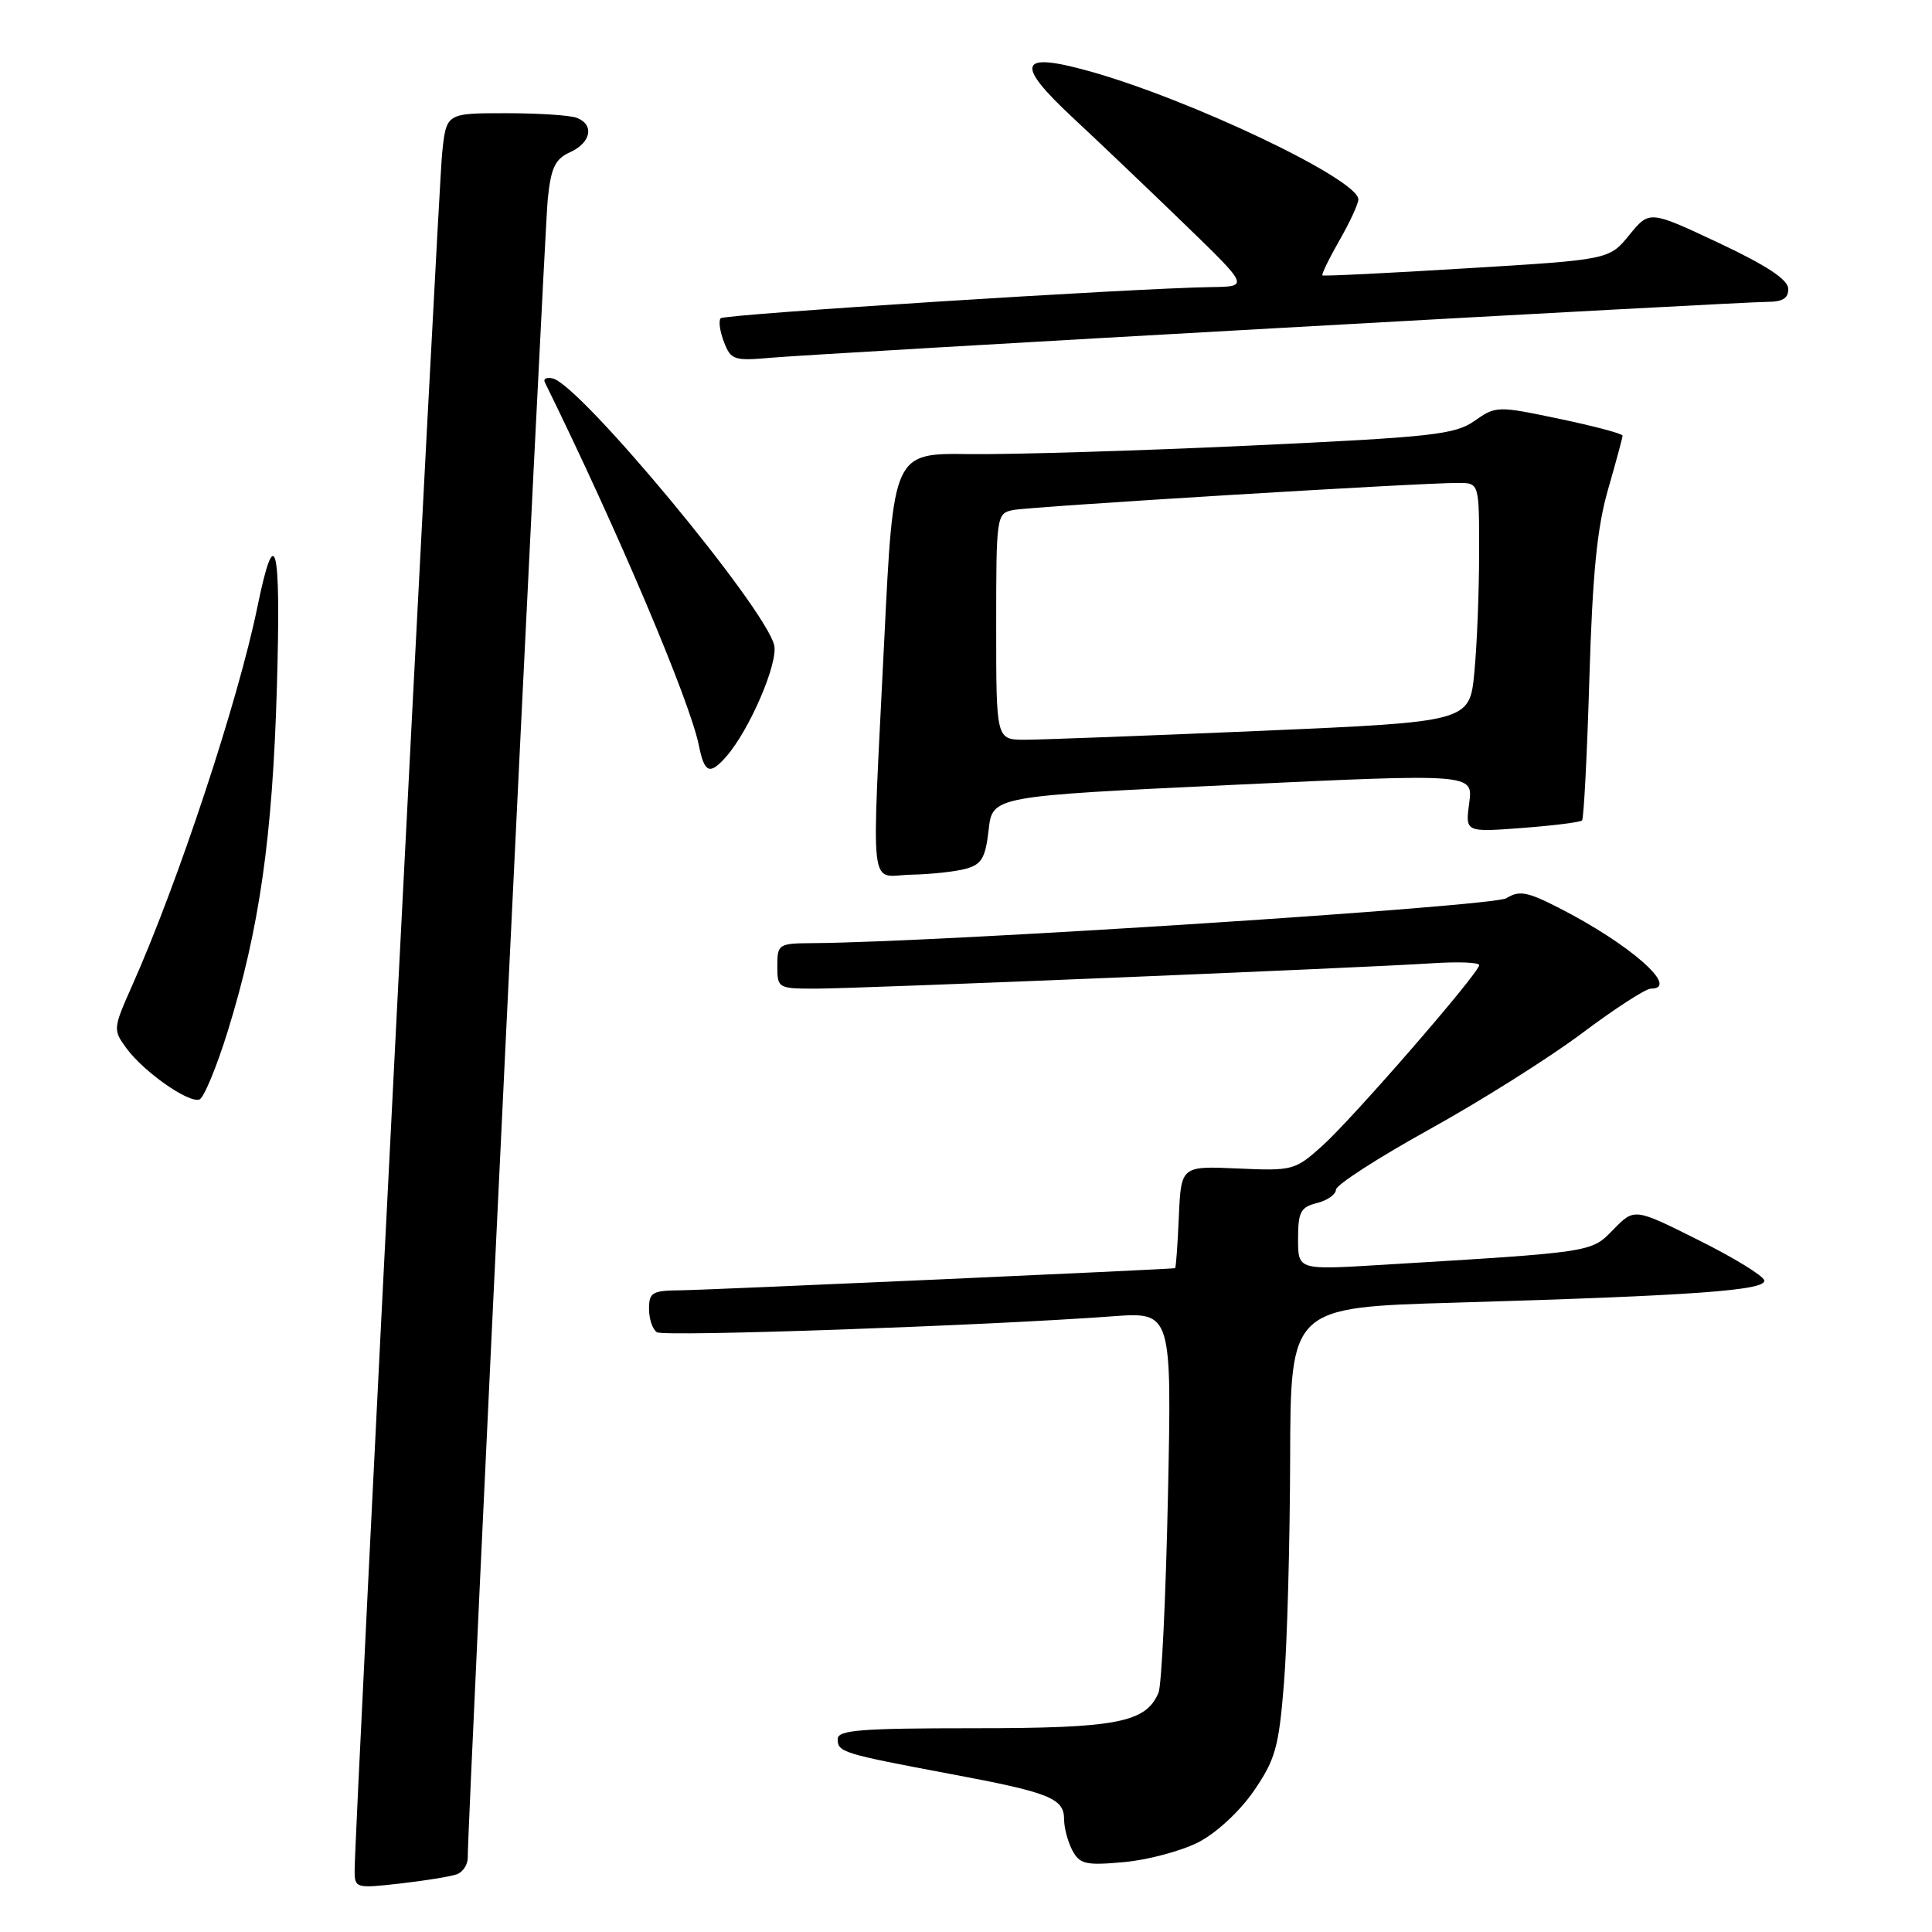 <?xml version="1.0" encoding="UTF-8" standalone="no"?>
<!DOCTYPE svg PUBLIC "-//W3C//DTD SVG 1.1//EN" "http://www.w3.org/Graphics/SVG/1.1/DTD/svg11.dtd" >
<svg xmlns="http://www.w3.org/2000/svg" xmlns:xlink="http://www.w3.org/1999/xlink" version="1.1" viewBox="0 0 256 256">
 <g >
 <path fill="currentColor"
d=" M 60.57 248.34 C 61.36 248.03 61.99 247.05 61.98 246.14 C 61.92 242.05 72.11 30.93 72.58 26.39 C 73.01 22.20 73.55 21.07 75.56 20.16 C 78.33 18.89 78.78 16.51 76.42 15.61 C 75.55 15.27 71.31 15.00 66.99 15.00 C 59.14 15.00 59.14 15.00 58.59 20.25 C 58.06 25.26 46.97 242.93 46.99 247.88 C 47.00 250.20 47.15 250.24 53.07 249.57 C 56.40 249.19 59.78 248.64 60.57 248.34 Z  M 158.77 244.12 C 161.17 242.89 164.24 240.05 166.13 237.32 C 168.99 233.15 169.45 231.54 170.13 223.06 C 170.56 217.80 170.92 204.44 170.95 193.37 C 171.00 173.24 171.00 173.24 192.75 172.61 C 224.55 171.68 234.15 170.98 233.77 169.64 C 233.59 169.01 229.65 166.60 225.00 164.29 C 216.56 160.07 216.56 160.07 213.79 162.91 C 210.78 165.98 211.35 165.89 182.75 167.62 C 172.00 168.27 172.00 168.27 172.00 164.16 C 172.00 160.60 172.34 159.95 174.50 159.41 C 175.88 159.07 177.01 158.27 177.02 157.64 C 177.03 157.01 182.59 153.42 189.38 149.66 C 196.16 145.91 205.27 140.17 209.61 136.92 C 213.95 133.66 218.06 131.00 218.75 131.00 C 222.69 131.00 215.96 125.09 206.55 120.29 C 202.36 118.15 201.30 117.96 199.60 119.02 C 197.84 120.11 124.52 124.86 107.75 124.97 C 103.15 125.00 103.00 125.09 103.00 128.00 C 103.00 130.94 103.10 131.00 108.09 131.00 C 113.77 131.00 179.99 128.27 189.75 127.64 C 193.19 127.41 196.00 127.52 196.00 127.88 C 196.00 128.92 179.29 148.16 175.21 151.83 C 171.60 155.07 171.29 155.16 164.00 154.83 C 156.50 154.50 156.50 154.50 156.20 161.25 C 156.04 164.96 155.82 168.02 155.70 168.04 C 154.88 168.20 93.59 170.94 90.25 170.97 C 86.42 171.00 86.00 171.24 86.00 173.44 C 86.00 174.78 86.47 176.17 87.05 176.53 C 88.05 177.15 130.66 175.66 147.38 174.42 C 155.27 173.84 155.27 173.84 154.76 198.17 C 154.48 211.55 153.92 223.30 153.51 224.29 C 151.84 228.26 147.99 229.00 129.05 229.00 C 114.05 229.00 111.00 229.24 111.00 230.43 C 111.00 232.18 111.59 232.36 126.00 235.07 C 139.14 237.53 141.00 238.28 141.00 241.10 C 141.00 242.22 141.50 244.06 142.10 245.20 C 143.08 247.02 143.88 247.20 148.93 246.74 C 152.07 246.46 156.50 245.27 158.77 244.12 Z  M 30.16 136.70 C 34.38 123.07 36.11 110.99 36.69 91.00 C 37.25 71.96 36.48 68.85 34.09 80.50 C 31.54 92.90 23.65 116.78 17.57 130.46 C 14.95 136.35 14.95 136.45 16.80 138.96 C 19.10 142.06 24.97 146.18 26.42 145.69 C 27.00 145.50 28.68 141.45 30.16 136.70 Z  M 128.00 115.11 C 130.08 114.54 130.58 113.66 131.00 109.96 C 131.50 105.50 131.50 105.50 163.35 104.00 C 195.20 102.50 195.20 102.50 194.68 106.39 C 194.15 110.28 194.15 110.28 201.67 109.71 C 205.81 109.40 209.39 108.95 209.63 108.71 C 209.86 108.47 210.30 100.00 210.60 89.89 C 211.02 76.00 211.62 69.87 213.08 64.84 C 214.13 61.18 215.00 57.98 215.00 57.72 C 215.00 57.47 211.23 56.46 206.63 55.50 C 198.40 53.77 198.22 53.78 195.38 55.77 C 192.79 57.59 189.80 57.92 165.50 59.05 C 150.65 59.74 133.97 60.24 128.44 60.17 C 118.38 60.03 118.38 60.03 117.17 84.76 C 115.47 119.51 115.07 116.02 120.75 115.90 C 123.36 115.85 126.62 115.49 128.00 115.11 Z  M 96.23 100.25 C 99.31 96.75 103.16 87.79 102.58 85.47 C 101.31 80.40 76.90 51.00 73.25 50.15 C 72.44 49.96 71.96 50.19 72.19 50.65 C 81.83 70.25 91.42 92.87 92.61 98.80 C 93.34 102.45 94.05 102.73 96.23 100.25 Z  M 169.35 43.47 C 203.36 41.56 232.50 40.00 234.10 40.00 C 236.21 40.00 236.99 39.53 236.95 38.25 C 236.92 37.04 234.06 35.16 227.73 32.18 C 218.56 27.87 218.56 27.87 215.89 31.14 C 213.22 34.41 213.22 34.41 194.36 35.55 C 183.99 36.19 175.38 36.61 175.23 36.49 C 175.08 36.38 176.08 34.31 177.46 31.89 C 178.85 29.48 179.98 27.02 179.99 26.43 C 180.02 23.77 157.67 13.13 144.22 9.40 C 134.96 6.83 134.44 8.41 142.18 15.62 C 145.66 18.85 152.32 25.21 157.00 29.74 C 165.50 37.97 165.50 37.97 160.50 38.04 C 150.28 38.19 96.04 41.63 95.50 42.17 C 95.19 42.47 95.38 43.88 95.92 45.29 C 96.84 47.70 97.24 47.84 102.20 47.40 C 105.11 47.14 135.33 45.37 169.35 43.47 Z  M 132.00 83.02 C 132.00 68.28 132.04 68.03 134.25 67.58 C 136.57 67.12 188.33 63.96 193.25 63.99 C 196.00 64.00 196.00 64.00 195.99 73.25 C 195.99 78.34 195.71 85.46 195.36 89.07 C 194.74 95.64 194.74 95.64 167.12 96.84 C 151.93 97.49 137.81 98.02 135.75 98.02 C 132.00 98.00 132.00 98.00 132.00 83.02 Z "/>
</g>
</svg>